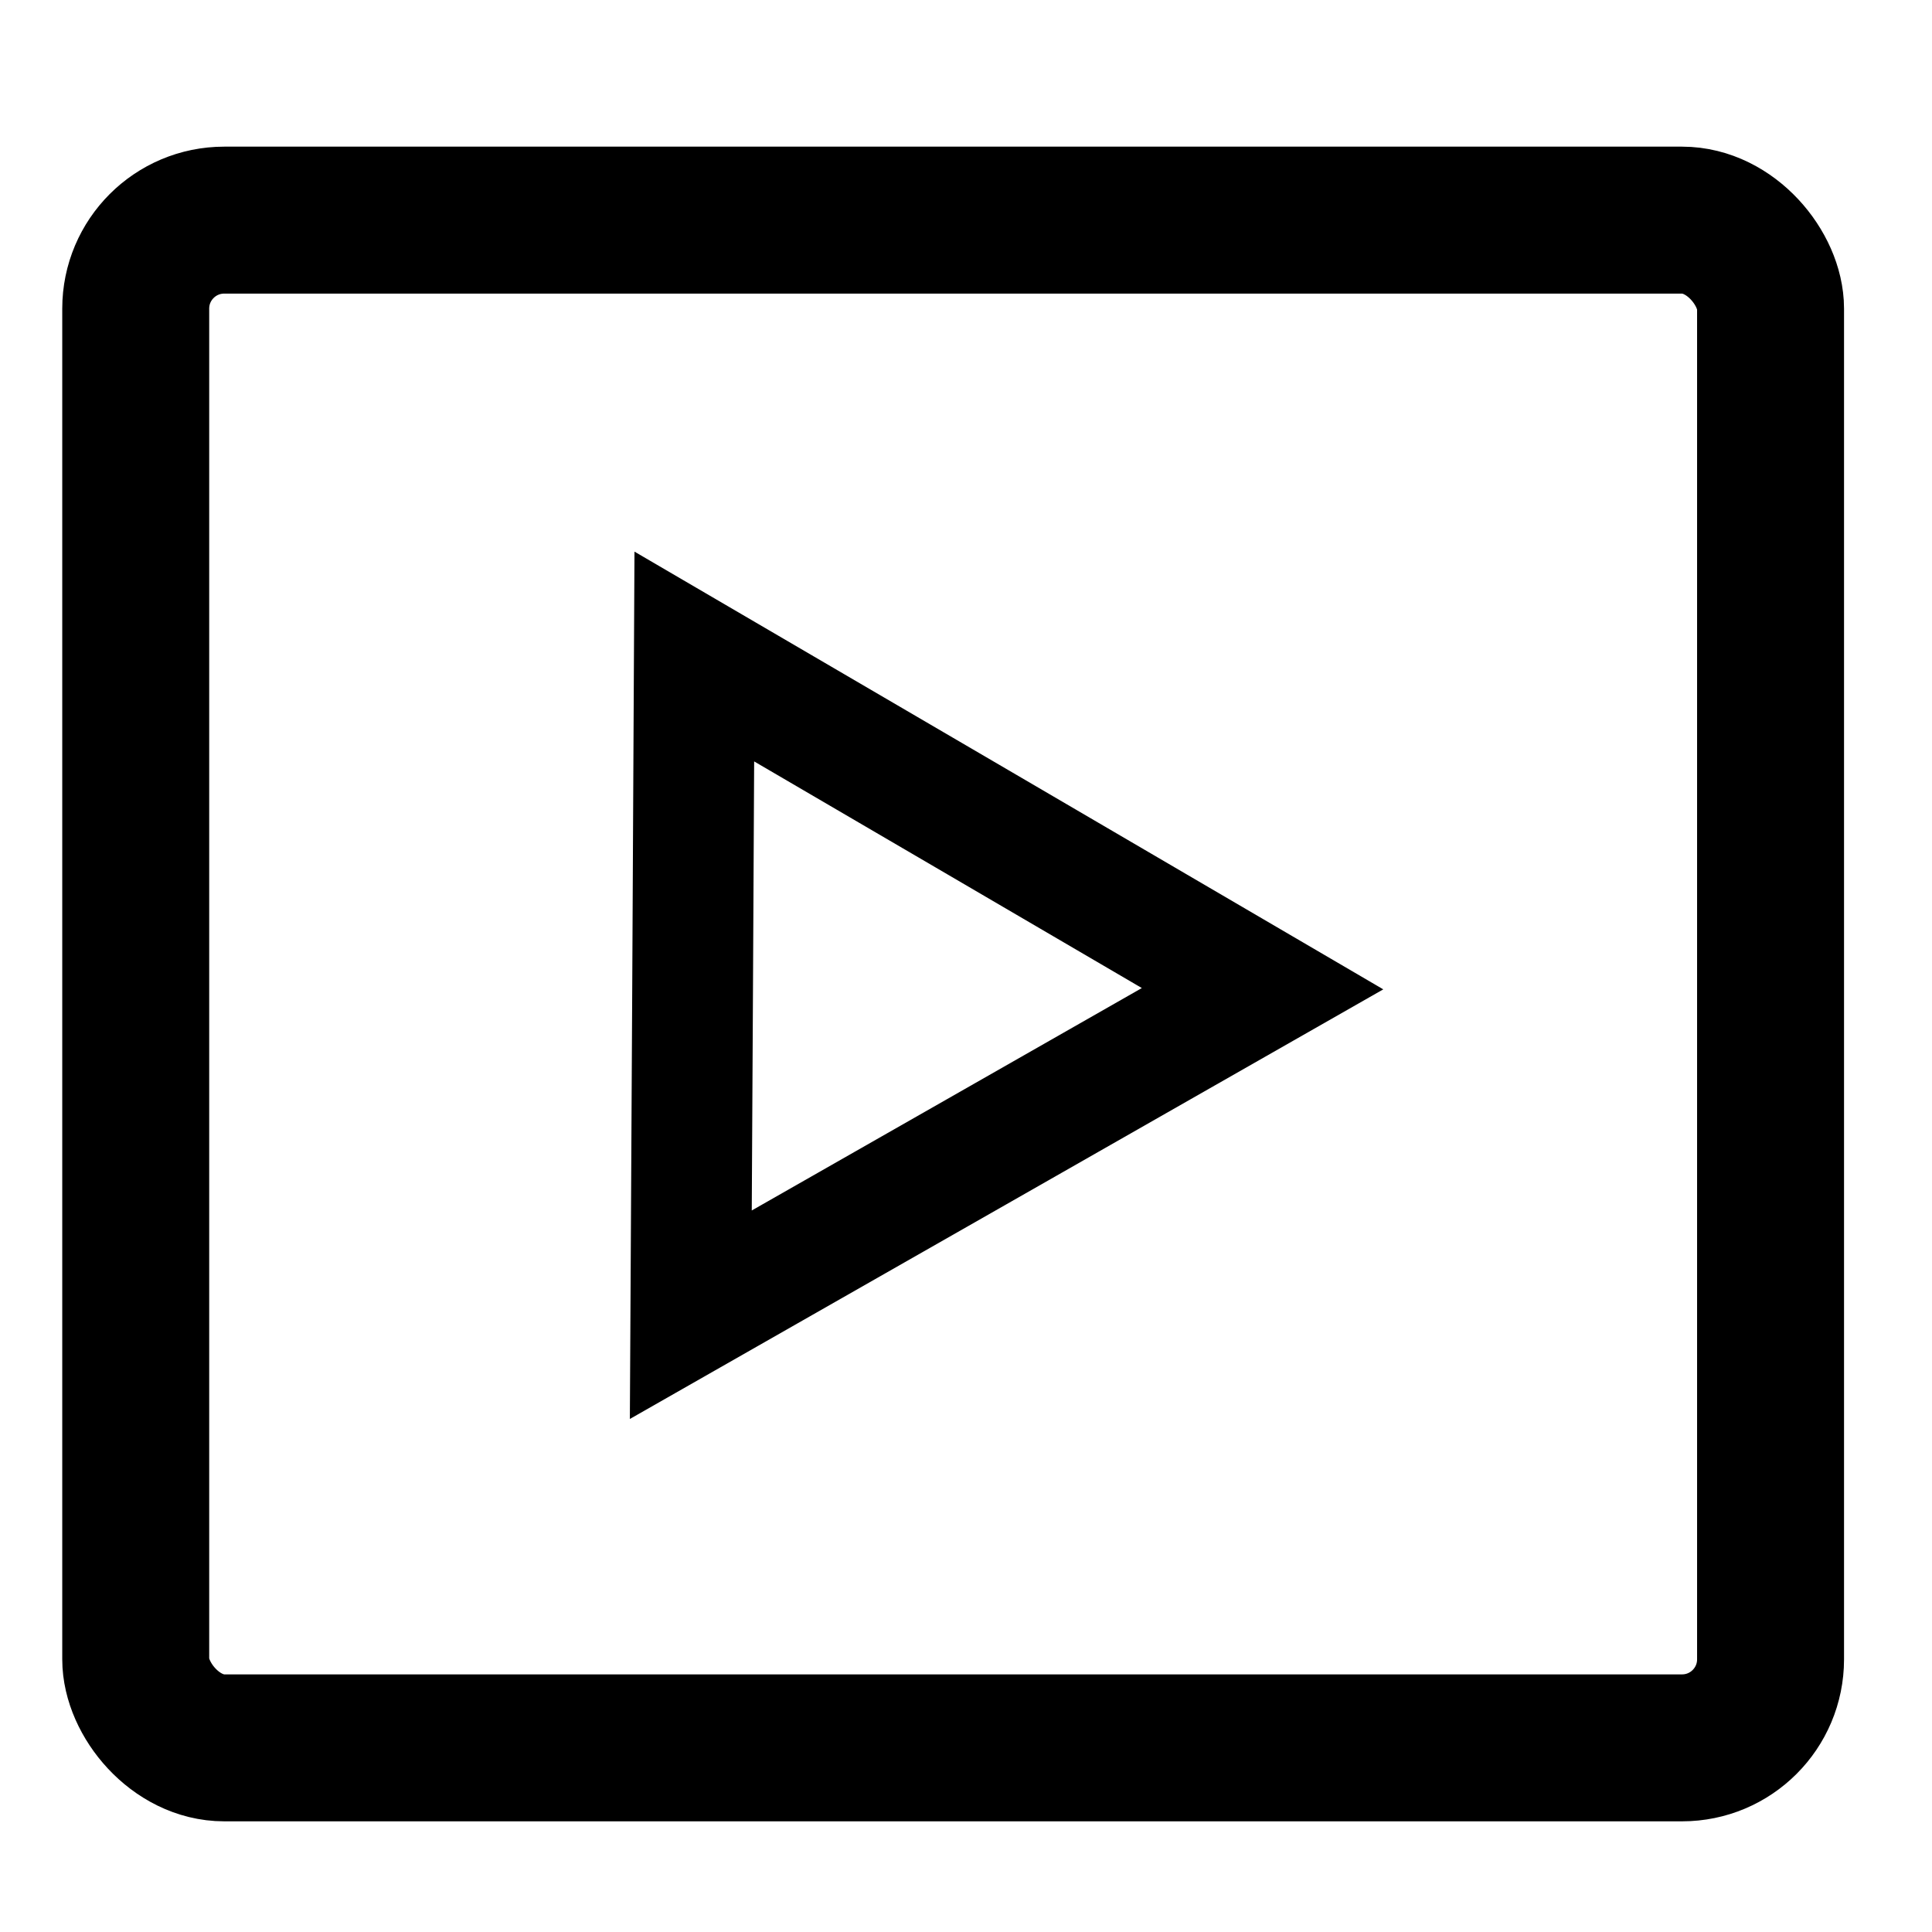 <?xml version="1.0" encoding="UTF-8" standalone="no"?>
<!-- Created with Inkscape (http://www.inkscape.org/) -->

<svg
   xmlns:dc="http://purl.org/dc/elements/1.1/"
   xmlns:cc="http://creativecommons.org/ns#"
   xmlns:rdf="http://www.w3.org/1999/02/22-rdf-syntax-ns#"
   xmlns:svg="http://www.w3.org/2000/svg"
   xmlns="http://www.w3.org/2000/svg"
   xmlns:sodipodi="http://sodipodi.sourceforge.net/DTD/sodipodi-0.dtd"
   xmlns:inkscape="http://www.inkscape.org/namespaces/inkscape"
   width="16px"
   height="16px"
   viewBox="0 0 16 16"
   version="1.1"
   id="SVGRoot"
   inkscape:version="0.92.5 (2060ec1f9f, 2020-04-08)"
   sodipodi:docname="play_icon.svg"
   inkscape:export-filename="/home/mesquiteroot/Projects/ray/sysTraining/static/images/play_icon.png"
   inkscape:export-xdpi="201.66795"
   inkscape:export-ydpi="201.66795">
  <defs
     id="defs18" />
  <sodipodi:namedview
     id="base"
     pagecolor="#ffffff"
     bordercolor="#666666"
     borderopacity="1.0"
     inkscape:pageopacity="0.0"
     inkscape:pageshadow="2"
     inkscape:zoom="117.25"
     inkscape:cx="6.4728684"
     inkscape:cy="6.2942431"
     inkscape:document-units="px"
     inkscape:current-layer="layer1"
     showgrid="false"
     inkscape:window-width="1920"
     inkscape:window-height="2096"
     inkscape:window-x="1920"
     inkscape:window-y="27"
     inkscape:window-maximized="0"
     inkscape:grid-bbox="true" />
  <g
     inkscape:label="Layer 1"
     inkscape:groupmode="layer"
     id="layer1">
    <rect
       id="rect31"
       width="13.539"
       height="12.652"
       x="1.124"
       y="1.823"
       ry="0.733"
       style="fill:none;stroke:#000000;stroke-width:1.217;stroke-opacity:1" />
    <path
       sodipodi:type="star"
       style="fill:none;stroke:#000000;stroke-opacity:1"
       id="path4541"
       sodipodi:sides="3"
       sodipodi:cx="7.3091685"
       sodipodi:cy="8.1705759"
       sodipodi:r1="3.1471677"
       sodipodi:r2="1.5735838"
       sodipodi:arg1="0.0054200011"
       sodipodi:arg2="1.0526176"
       inkscape:flatsided="false"
       inkscape:rounded="0"
       inkscape:randomized="0"
       d="M 10.456,8.188 8.089,9.538 5.721,10.888 5.736,8.162 5.75,5.437 8.103,6.812 Z"
       inkscape:transform-center-x="-0.77939424"
       inkscape:transform-center-y="-0.0085287846"
       inkscape:export-xdpi="246.14886"
       inkscape:export-ydpi="246.14886" />
  </g>
</svg>
